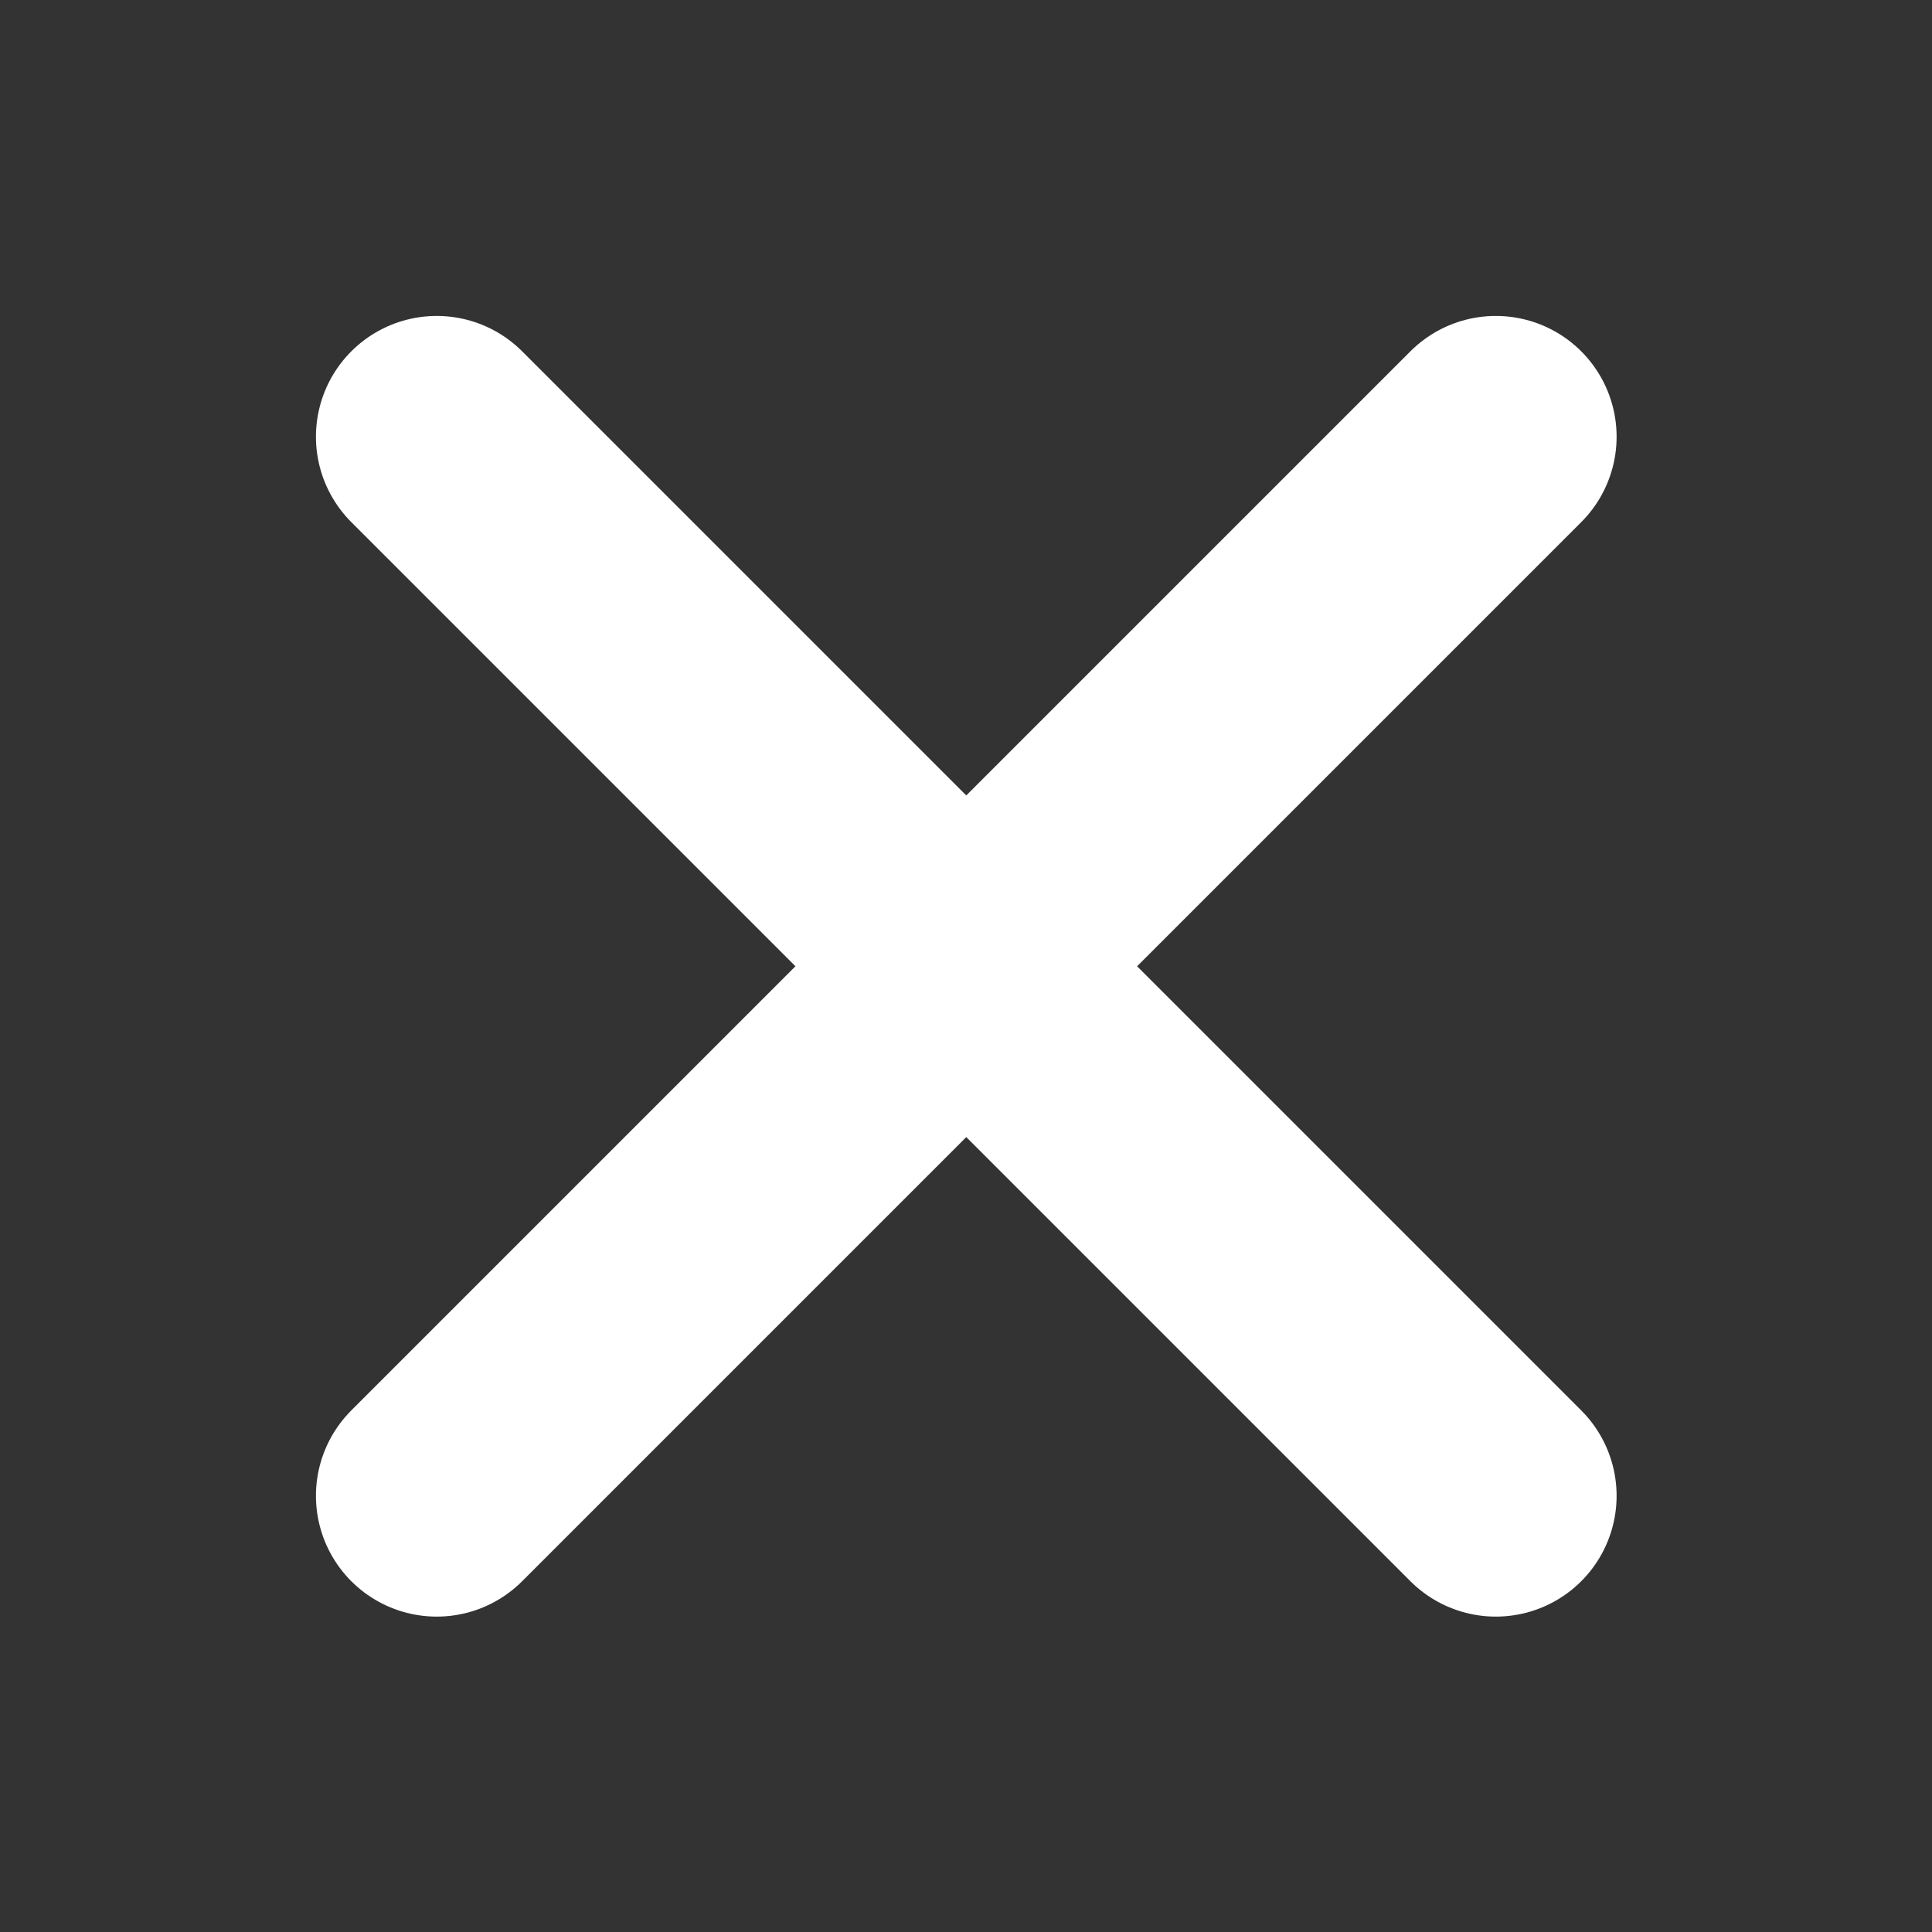 <?xml version="1.0" encoding="UTF-8" standalone="no"?>
<!-- Created with Inkscape (http://www.inkscape.org/) -->

<svg
   version="1.1"
   id="svg1"
   width="64"
   height="64"
   viewBox="0 0 64 64"
   xmlns="http://www.w3.org/2000/svg"
   xmlns:svg="http://www.w3.org/2000/svg">
  <rect x="0" y="0" width="64" height="64" fill="#333333" stroke="none"/>
  <defs
     id="defs1" />
  <g
     id="g1"
     transform="matrix(0.886,0,0,0.886,3.657,3.657)"
     style="stroke-width:1.129">
    <path
       style="fill:#ffffff;stroke:#ffffff;stroke-width:9.032;stroke-linecap:round;stroke-miterlimit:4.7"
       d="M 12.201,12.201 51.799,51.799"
       id="path1" />
    <path
       style="fill:#ffffff;stroke:#ffffff;stroke-width:9.032;stroke-linecap:round;stroke-miterlimit:4.7"
       d="M 51.799,12.201 12.201,51.799"
       id="path2" />
  </g>
</svg>
